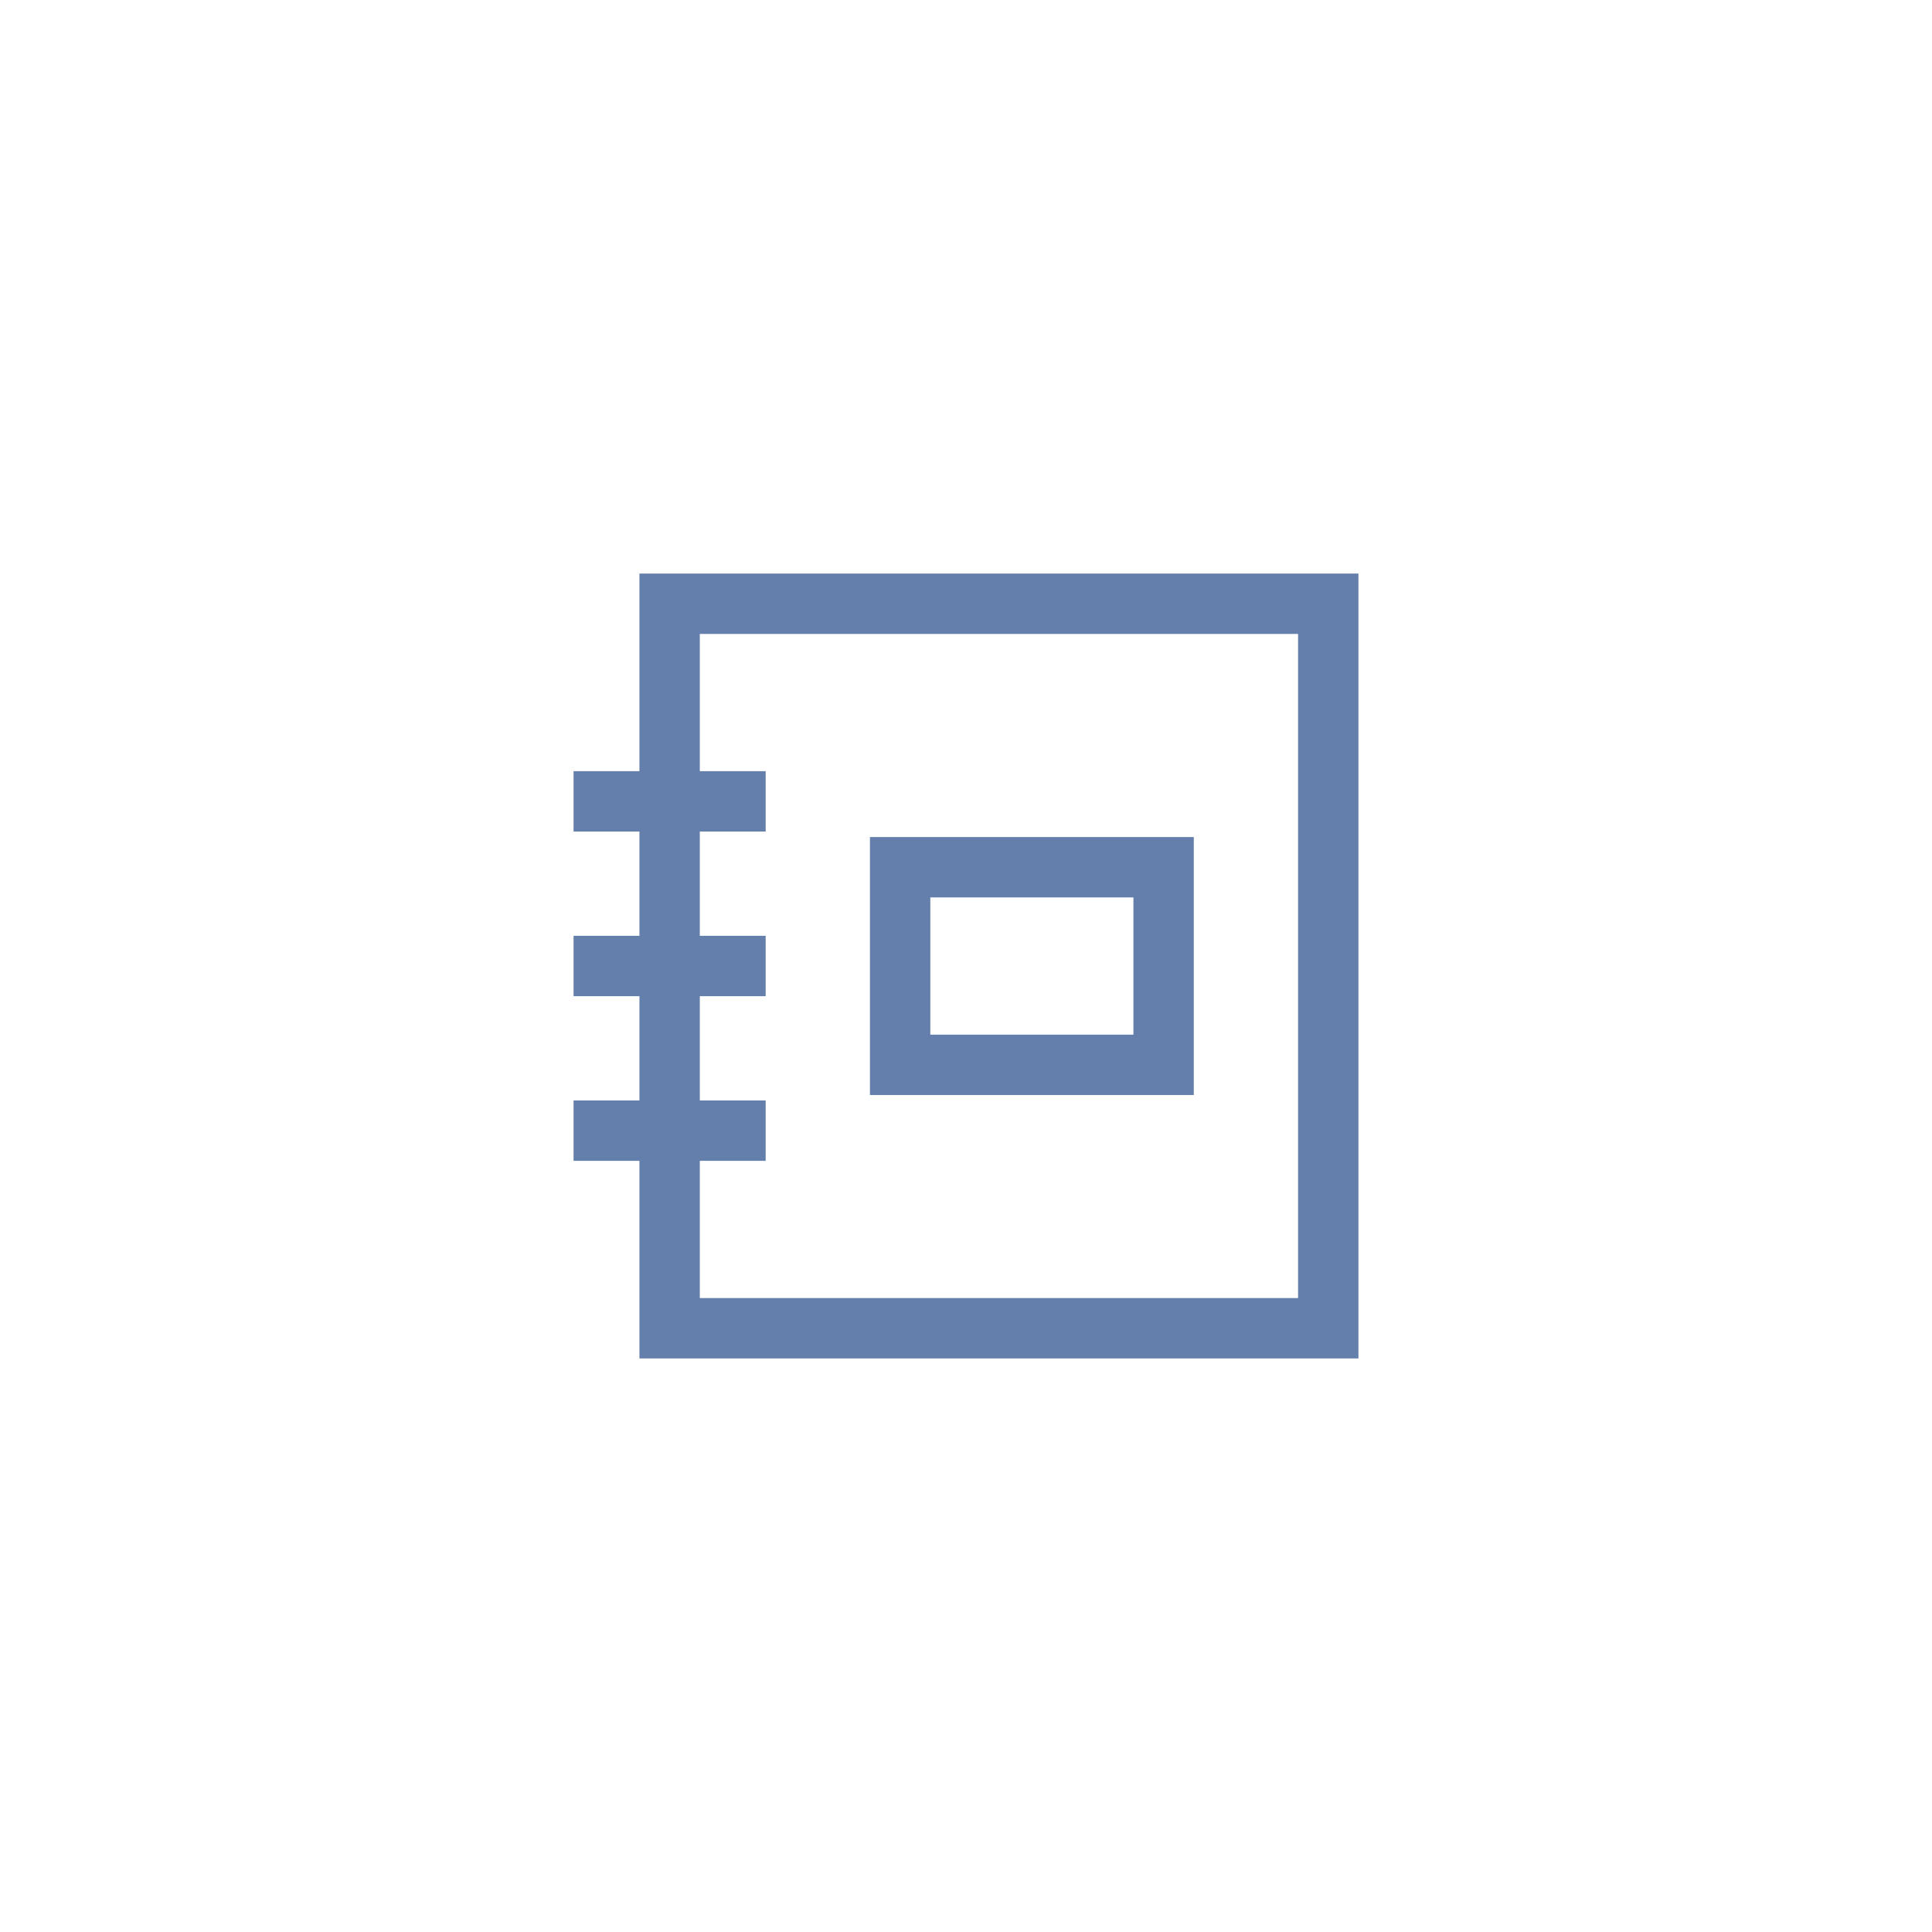 <?xml version="1.0" encoding="UTF-8"?>
<svg width="32px" height="32px" viewBox="0 0 32 32" version="1.1" xmlns="http://www.w3.org/2000/svg" xmlns:xlink="http://www.w3.org/1999/xlink">
    <!-- Generator: Sketch 45.1 (43504) - http://www.bohemiancoding.com/sketch -->
    <title>Widgetdirectory - icon - selected</title>
    <desc>Created with Sketch.</desc>
    <defs></defs>
    <g id="Page-1" stroke="none" stroke-width="1" fill="none" fill-rule="evenodd">
        <g id="Assets" transform="translate(-217, -144)"></g>
        <g id="Widgetdirectory---icon---selected" stroke-linecap="square" stroke="#657FAC">
            <g id="widgetdirectory---icon---selected---web" transform="translate(10, 10)">
                <g id="widgetdirectory---icon---normal---web">
                    <rect id="Rectangle-path" x="1.091" y="0" width="10.909" height="12"></rect>
                    <path d="M0,6 L2.182,6" id="Shape"></path>
                    <path d="M0,3.273 L2.182,3.273" id="Shape"></path>
                    <path d="M0,8.727 L2.182,8.727" id="Shape"></path>
                    <rect id="Rectangle-path" x="4.909" y="4.364" width="4.364" height="3.273"></rect>
                </g>
            </g>
        </g>
    </g>
</svg>